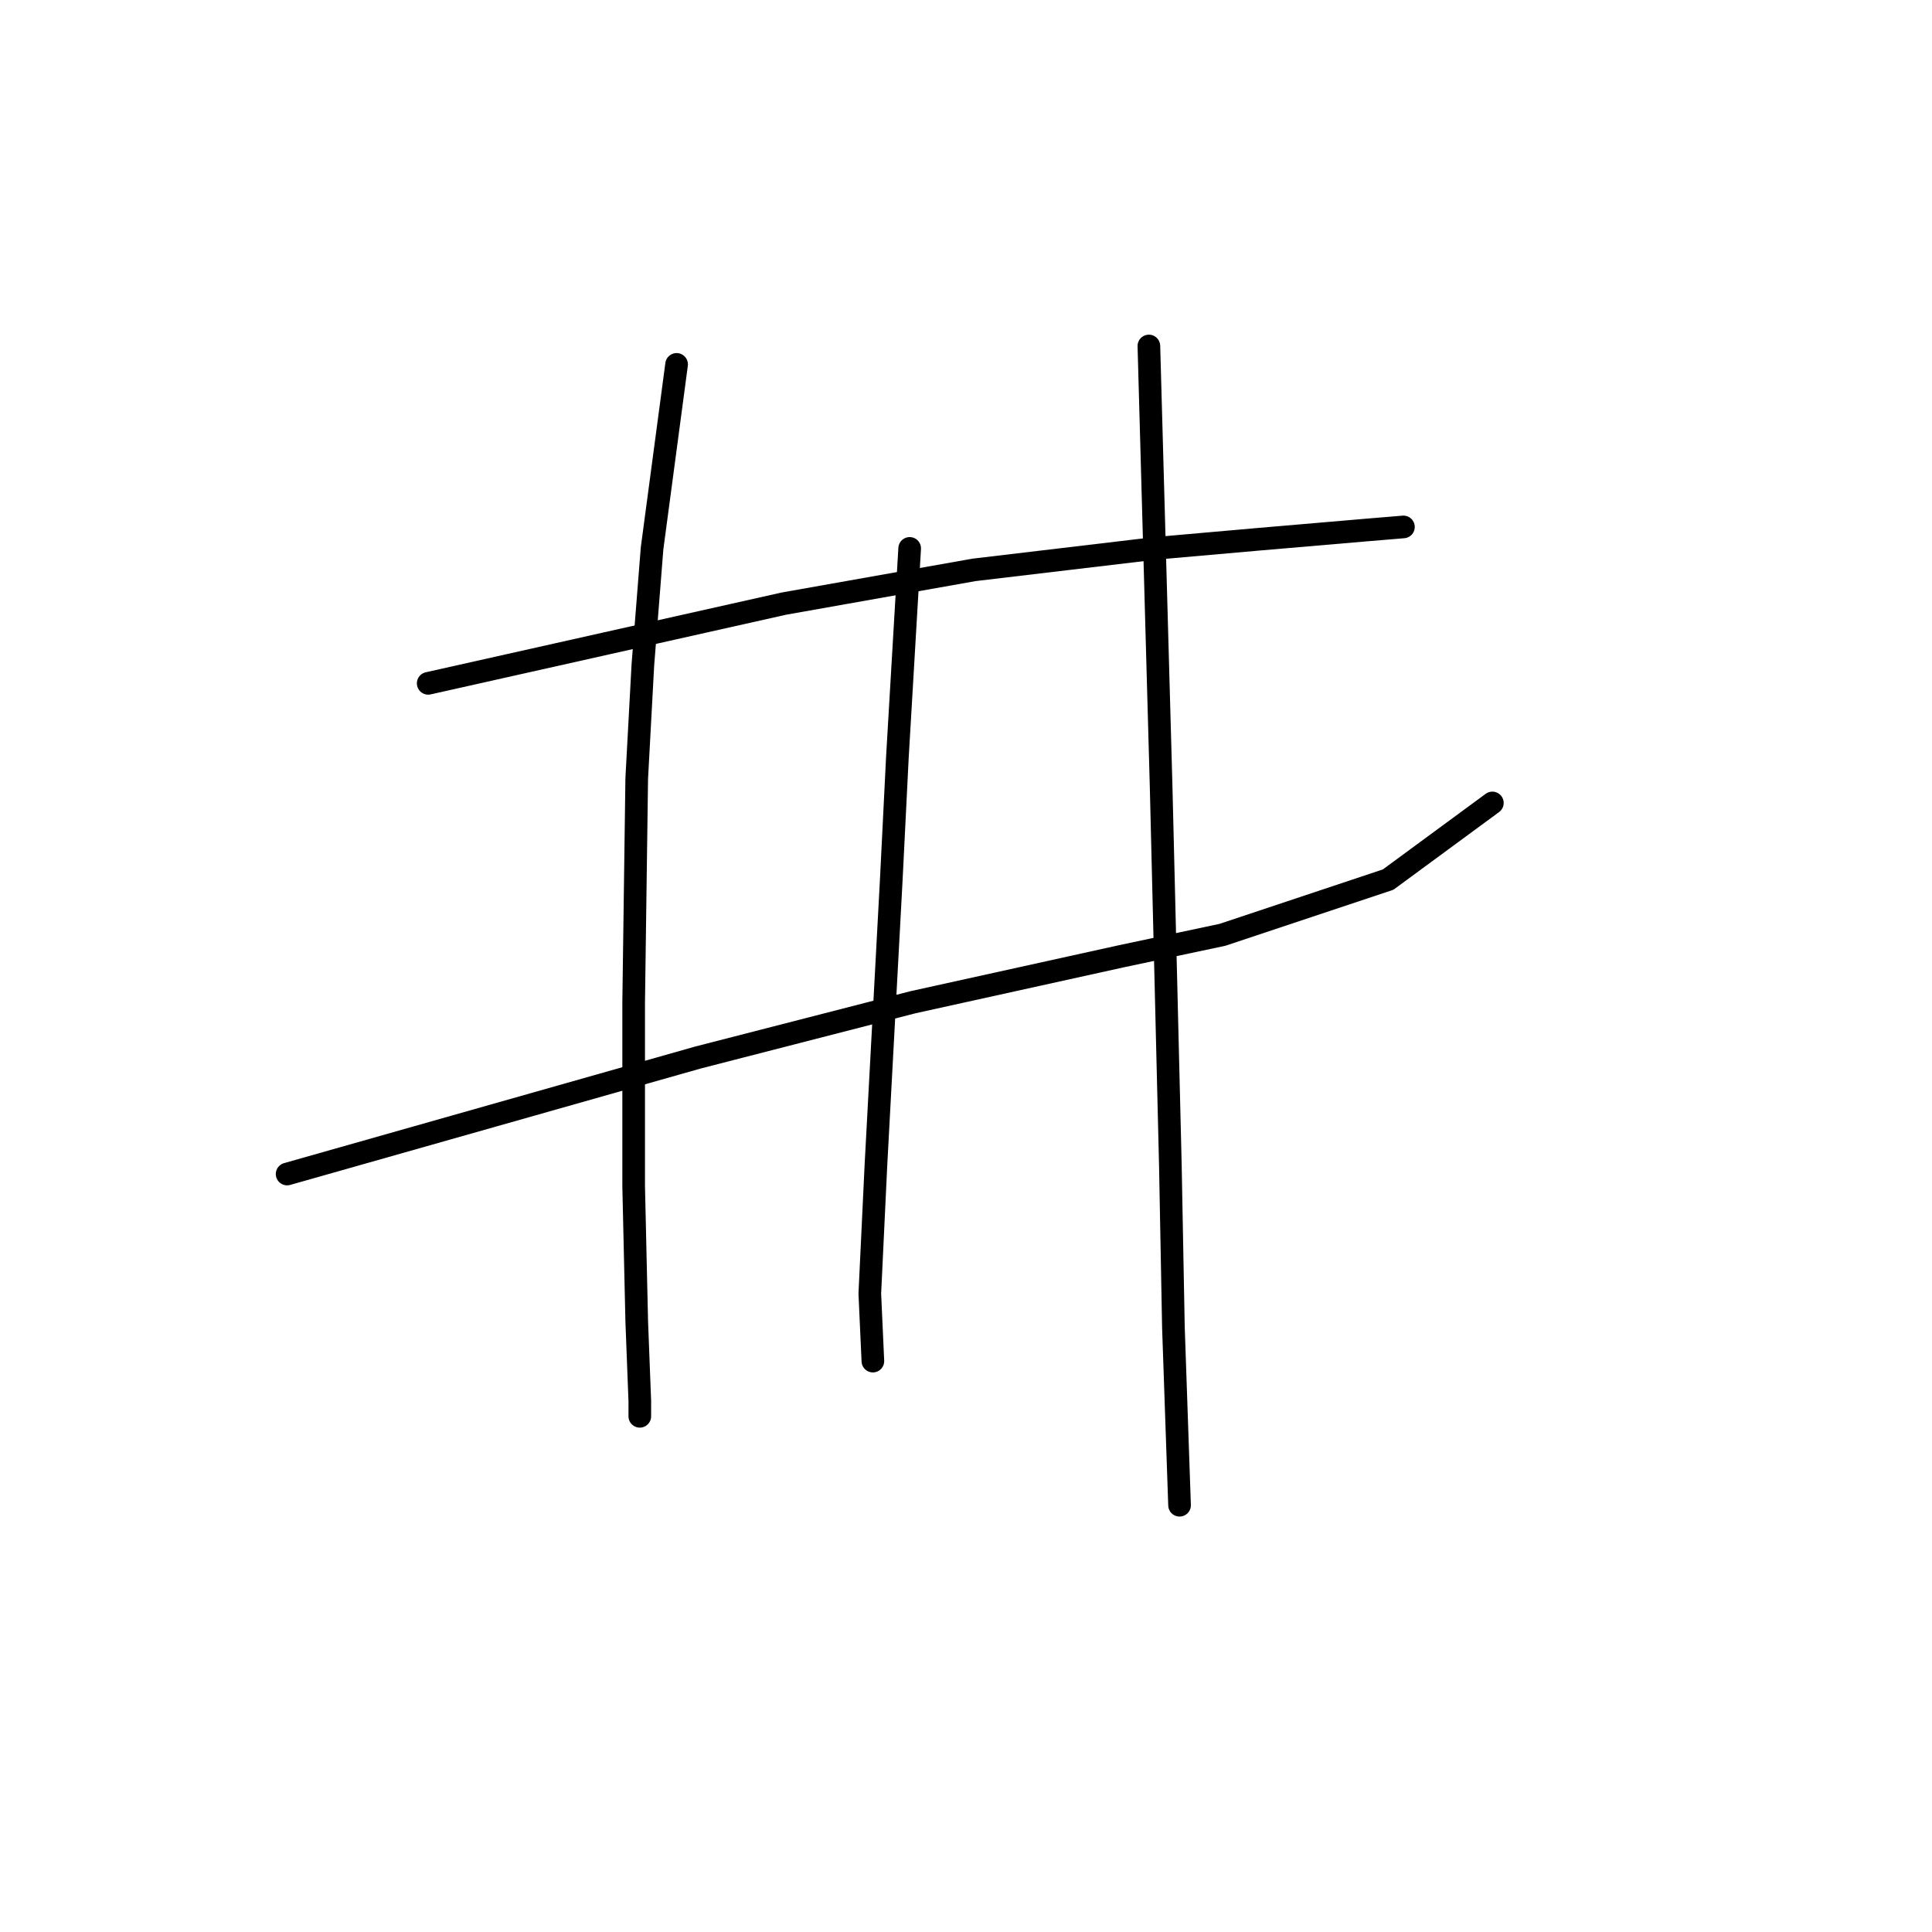 <?xml version="1.0" standalone="no"?>
    <svg width="256" height="256" xmlns="http://www.w3.org/2000/svg" version="1.1">
    <polyline stroke="black" stroke-width="3" stroke-linecap="round" fill="transparent" stroke-linejoin="round" points="56.738 90.546 80.307 85.264 103.876 79.981 129.071 75.511 153.046 72.666 166.863 71.447 181.085 70.228 185.962 69.822 185.962 69.822 " />
        <polyline stroke="black" stroke-width="3" stroke-linecap="round" fill="transparent" stroke-linejoin="round" points="38.045 155.565 65.271 147.844 92.498 140.123 120.943 132.808 148.576 126.713 161.986 123.868 183.93 116.554 197.746 106.395 197.746 106.395 " />
        <polyline stroke="black" stroke-width="3" stroke-linecap="round" fill="transparent" stroke-linejoin="round" points="89.653 48.284 88.028 60.475 86.402 72.666 85.183 88.108 84.37 103.144 83.964 132.808 83.964 157.19 84.37 175.07 84.777 185.636 84.777 187.668 84.777 187.668 " />
        <polyline stroke="black" stroke-width="3" stroke-linecap="round" fill="transparent" stroke-linejoin="round" points="120.537 72.666 119.724 86.483 118.911 100.299 118.099 116.554 116.067 154.346 115.254 171.413 115.661 180.353 115.661 180.353 " />
        <polyline stroke="black" stroke-width="3" stroke-linecap="round" fill="transparent" stroke-linejoin="round" points="152.233 45.846 153.046 75.104 153.859 104.363 154.672 137.685 155.078 154.346 155.484 175.883 156.297 199.452 156.297 199.452 " />
        </svg>